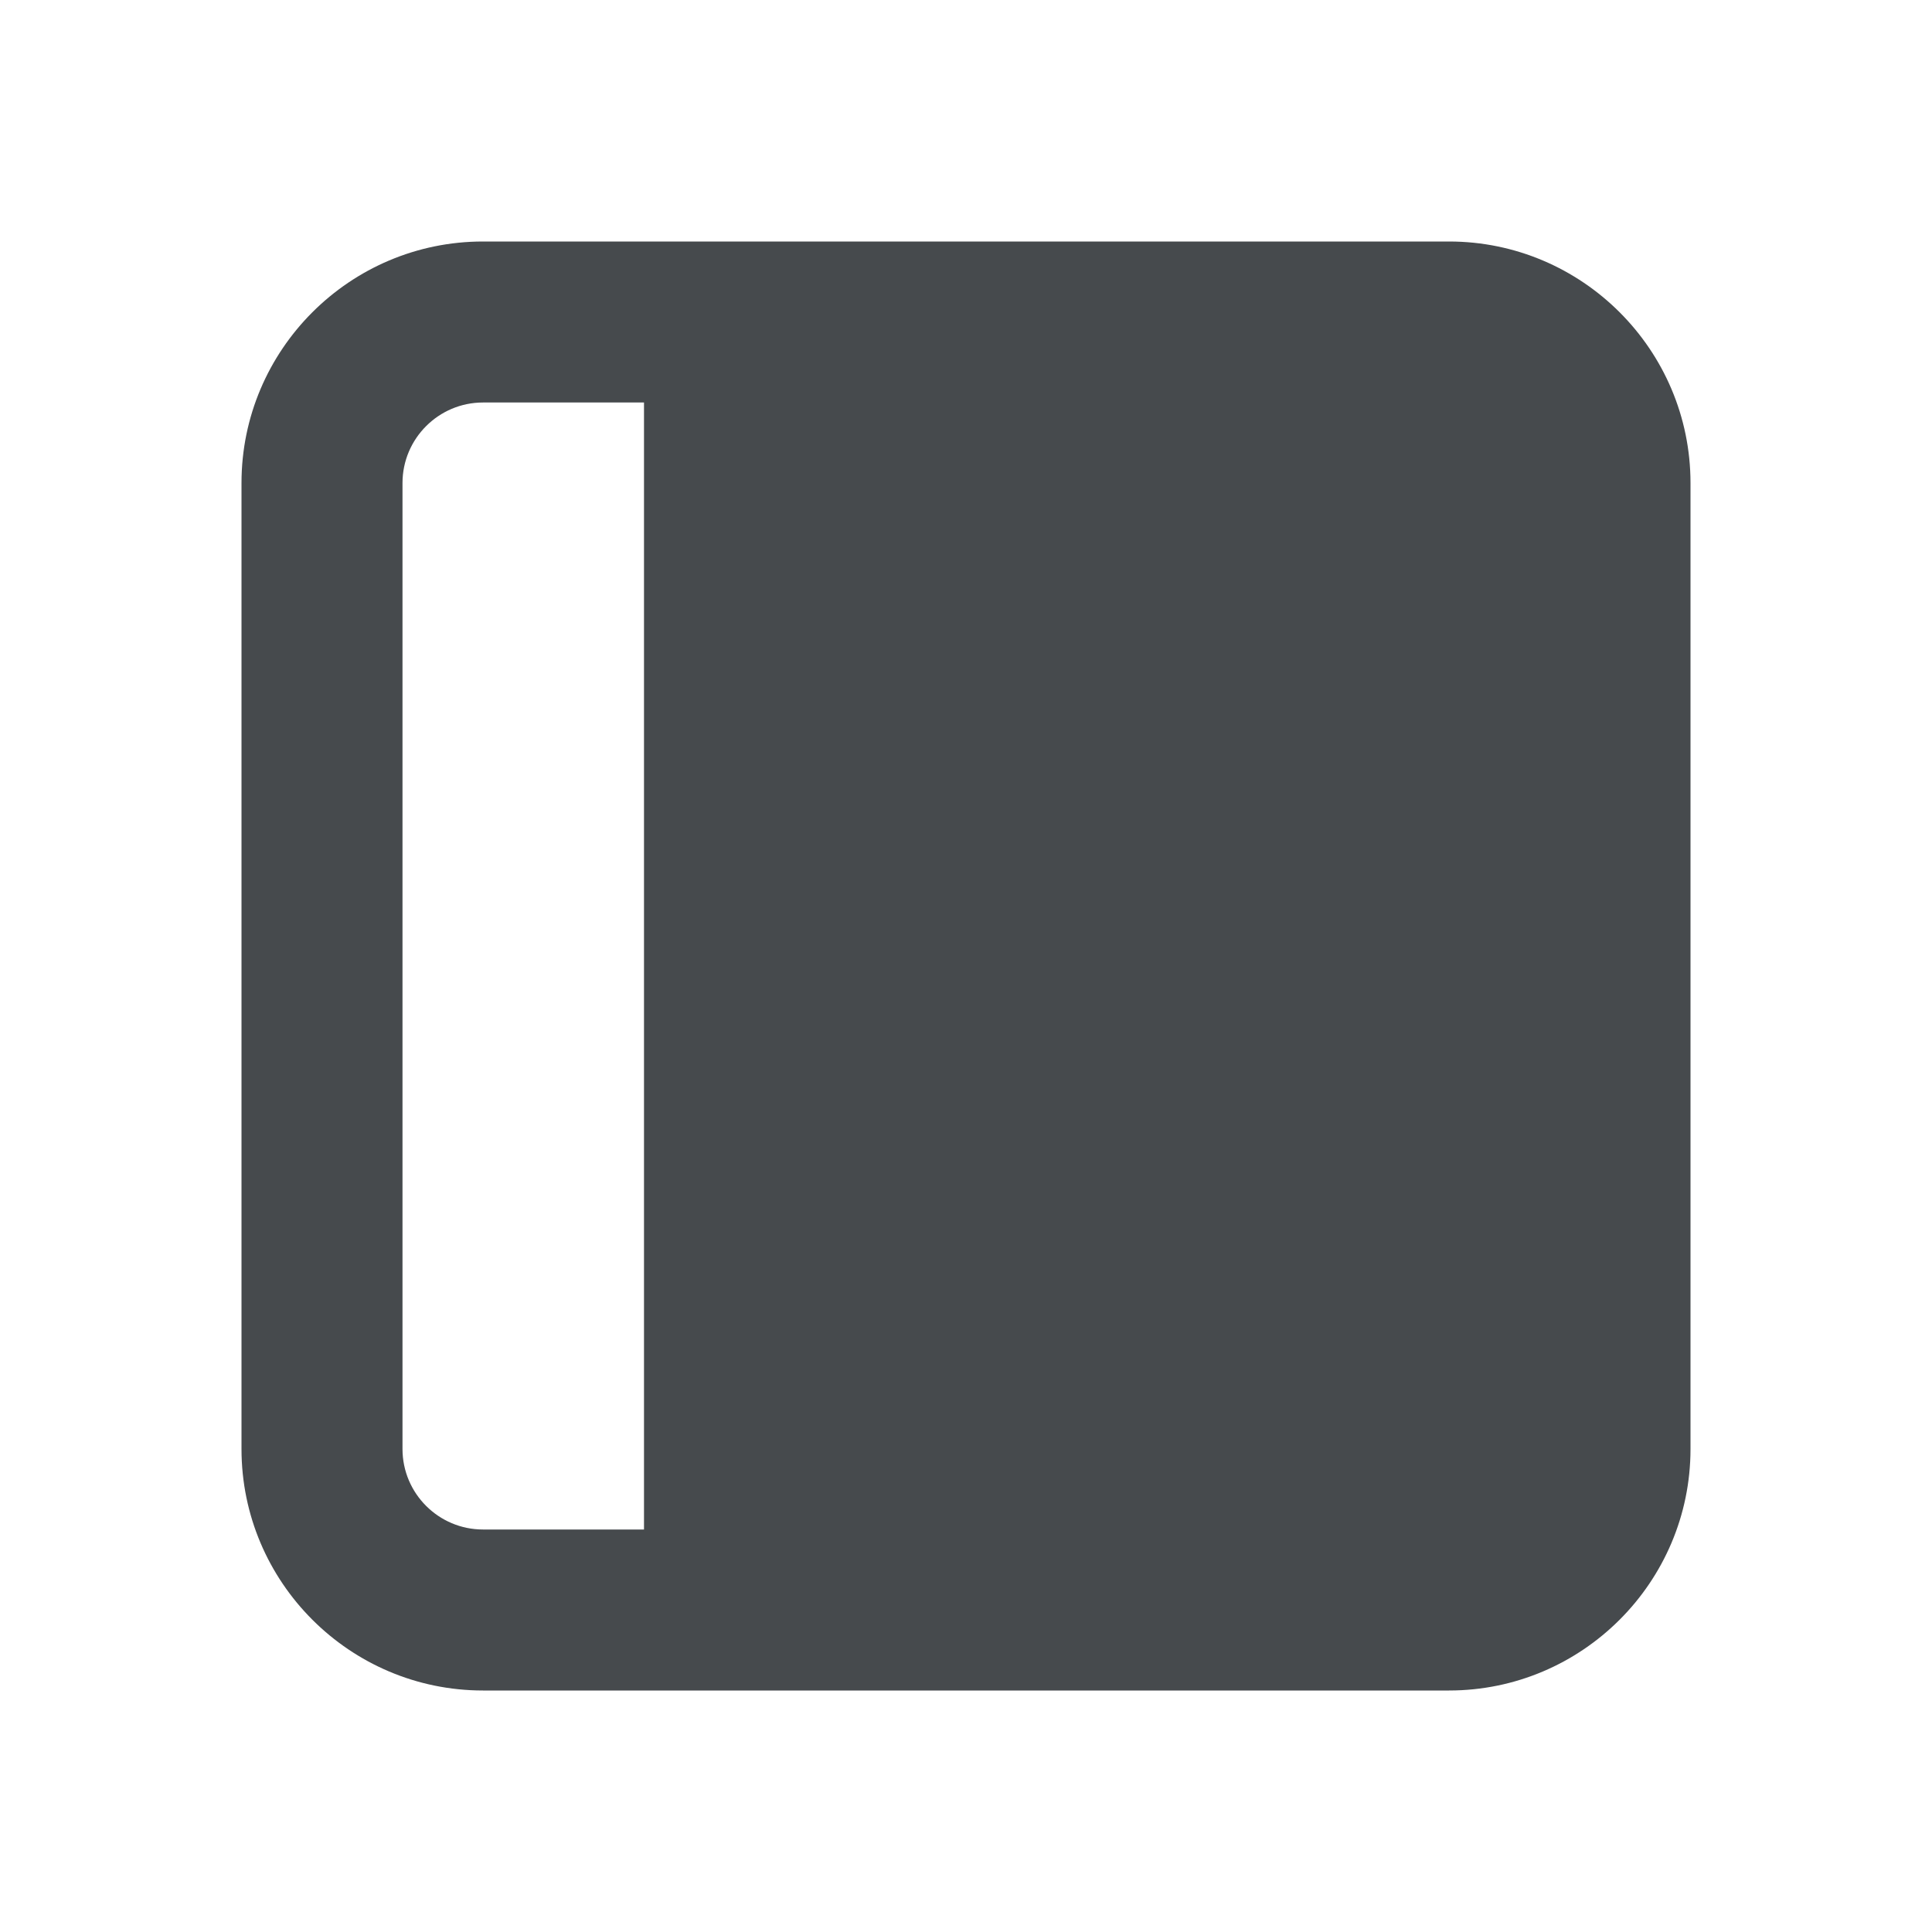 <svg width="24" height="24" viewBox="0 0 24 24" fill="none" xmlns="http://www.w3.org/2000/svg">
<path d="M18 3H6C4.346 3 3 4.346 3 6V18C3 19.654 4.346 21 6 21H18C19.654 21 21 19.654 21 18V6C21 4.346 19.654 3 18 3ZM5 18V6C5 5.449 5.449 5 6 5H8V19H6C5.449 19 5 18.552 5 18Z" fill="#464A4D"/>
</svg>
